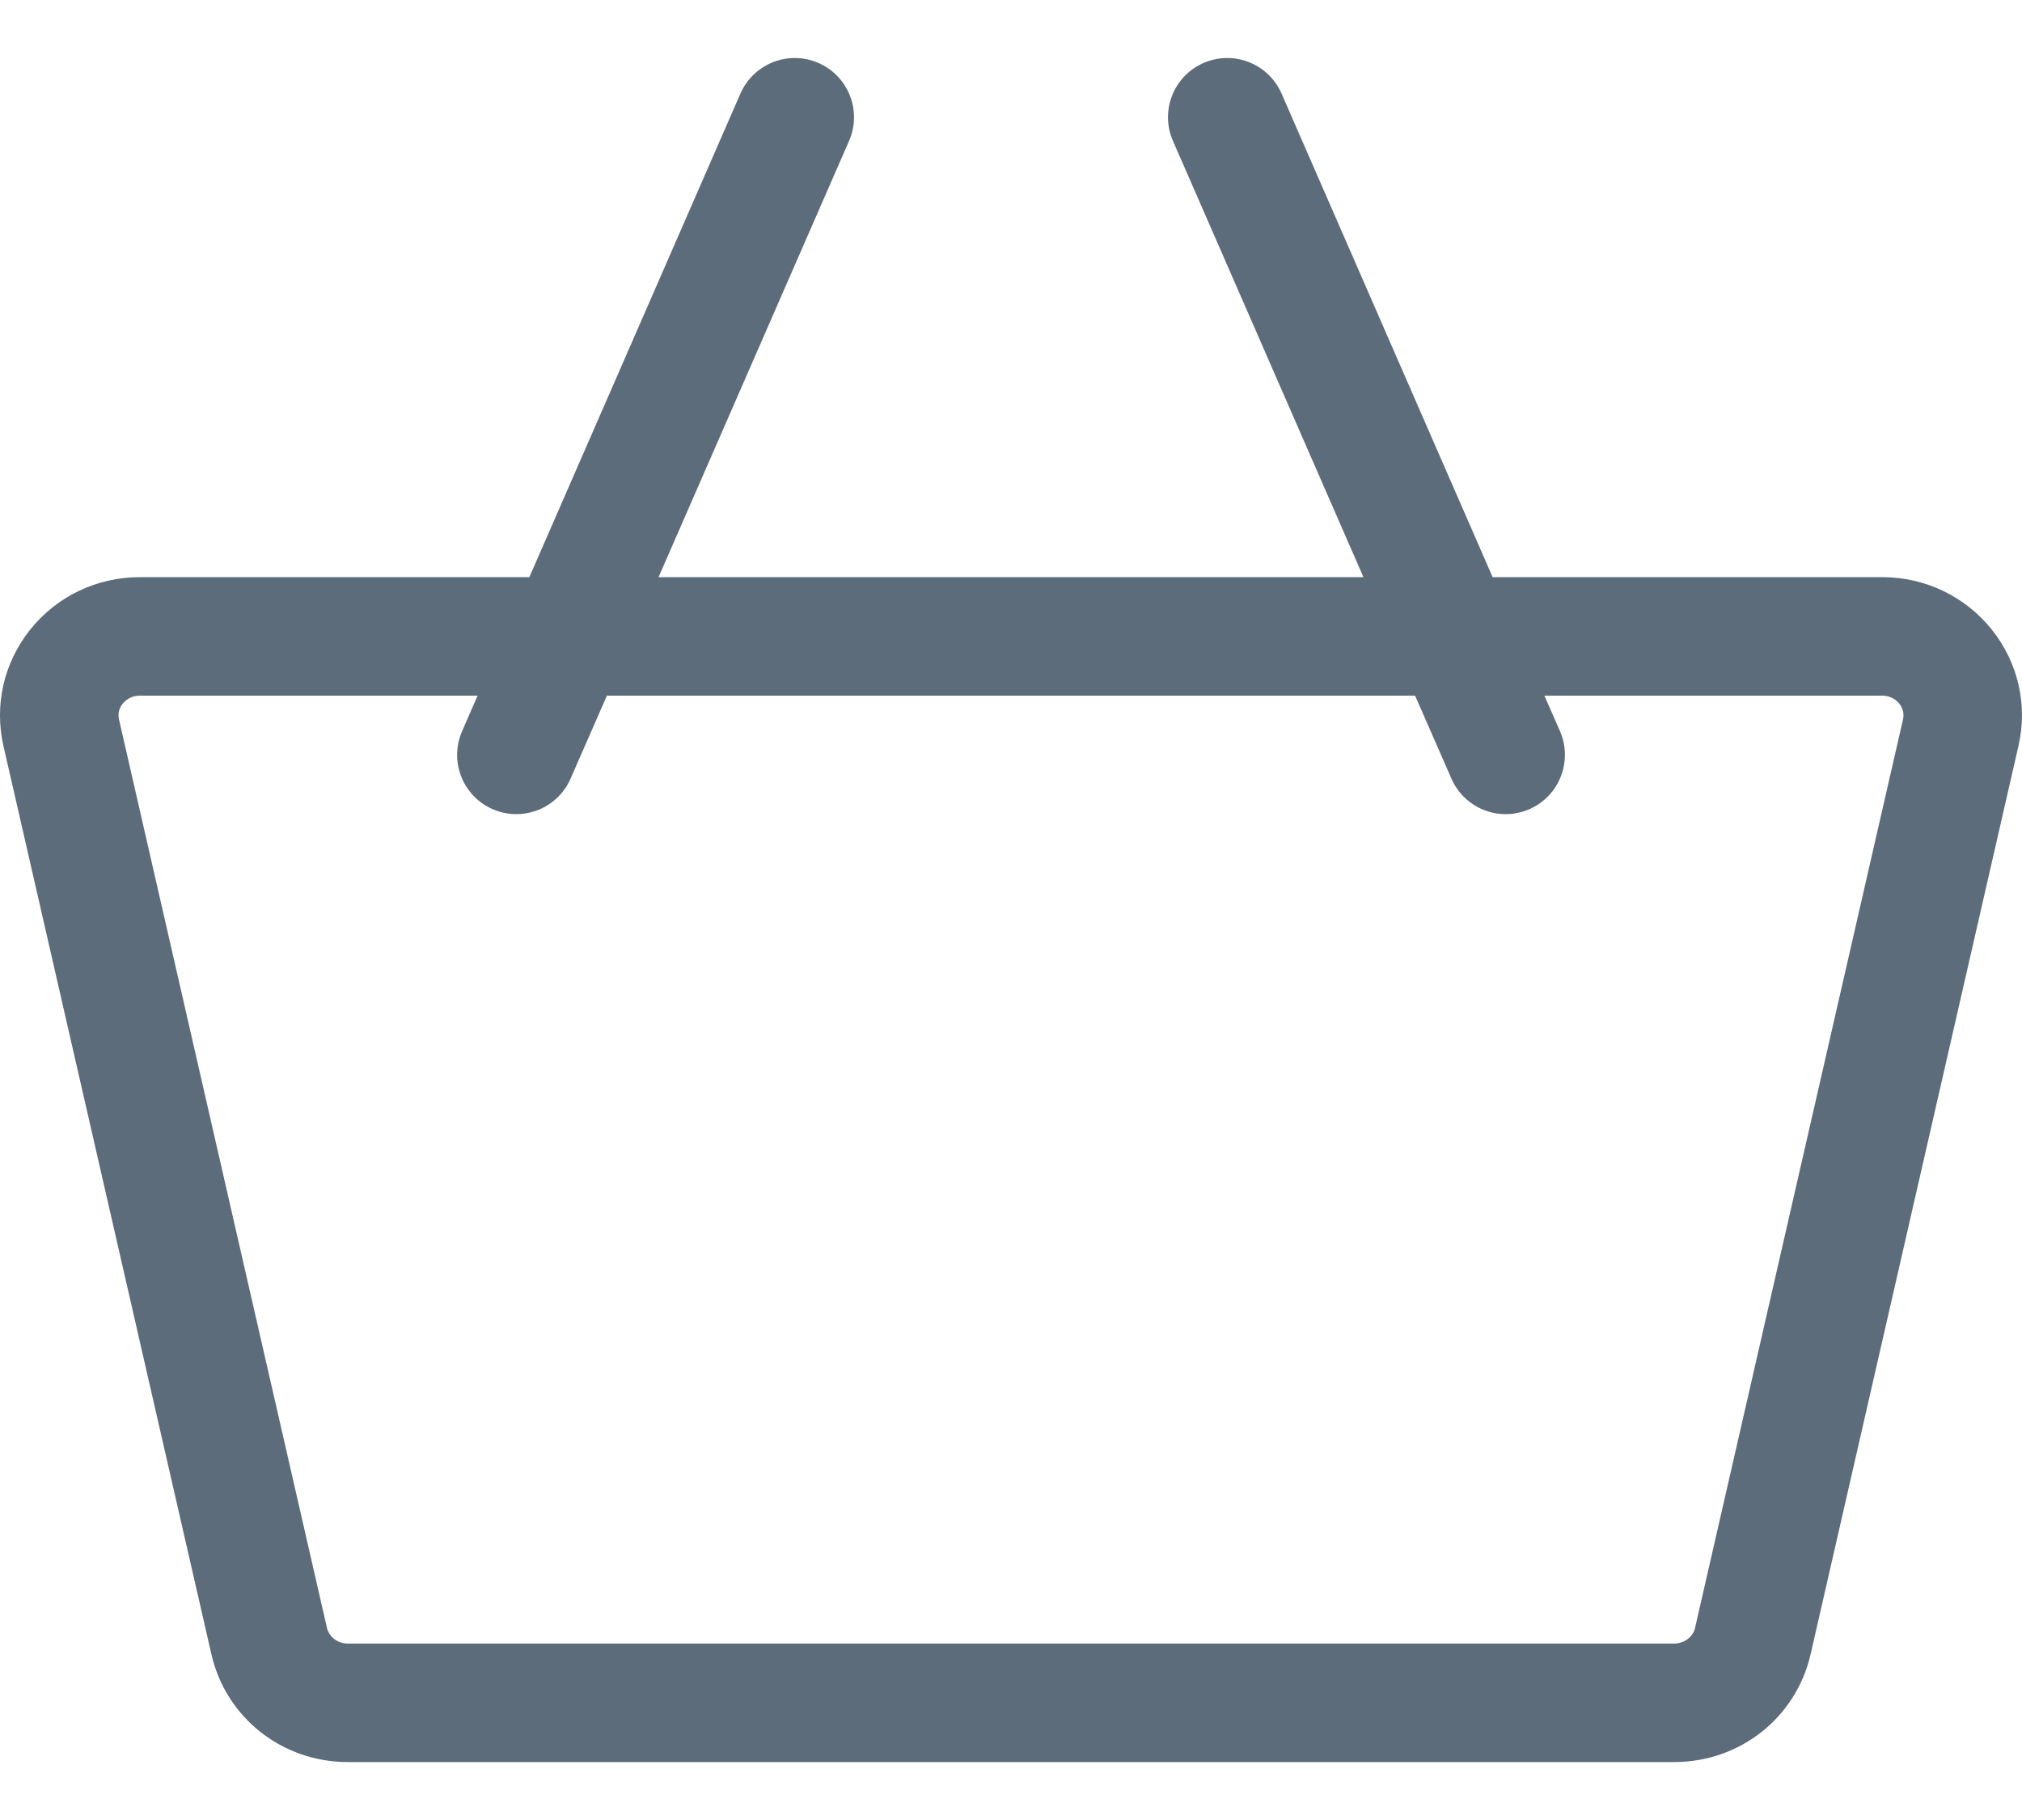 <svg width="20" height="18" viewBox="0 0 20 18" fill="none" xmlns="http://www.w3.org/2000/svg">
<path d="M19.703 6.229C19.439 5.898 19.043 5.708 18.616 5.708H14.764L12.676 0.925C12.546 0.629 12.201 0.493 11.904 0.623C11.608 0.752 11.472 1.098 11.602 1.394L13.486 5.708H6.514L8.398 1.394C8.528 1.098 8.392 0.752 8.096 0.623C7.799 0.493 7.454 0.629 7.324 0.925L5.236 5.708H1.384C0.957 5.708 0.561 5.898 0.297 6.229C0.038 6.555 -0.058 6.973 0.034 7.377L2.091 16.361C2.235 16.988 2.79 17.427 3.441 17.427H16.559C17.21 17.427 17.765 16.988 17.909 16.361L19.965 7.377C20.058 6.973 19.962 6.555 19.703 6.229ZM16.559 16.255H3.441C3.341 16.255 3.254 16.189 3.234 16.1L1.177 7.115C1.161 7.045 1.188 6.992 1.213 6.96C1.237 6.93 1.291 6.88 1.384 6.88H4.724L4.571 7.231C4.441 7.528 4.576 7.873 4.873 8.003C4.949 8.036 5.029 8.052 5.107 8.052C5.333 8.052 5.548 7.92 5.644 7.7L6.003 6.88H13.997L14.356 7.7C14.452 7.921 14.667 8.052 14.893 8.052C14.971 8.052 15.051 8.036 15.127 8.003C15.424 7.873 15.559 7.528 15.43 7.231L15.276 6.88H18.616C18.709 6.88 18.763 6.93 18.787 6.96C18.812 6.992 18.839 7.045 18.823 7.115L16.766 16.1C16.746 16.189 16.659 16.255 16.559 16.255Z" fill="#5D6C7B"/>
</svg>
